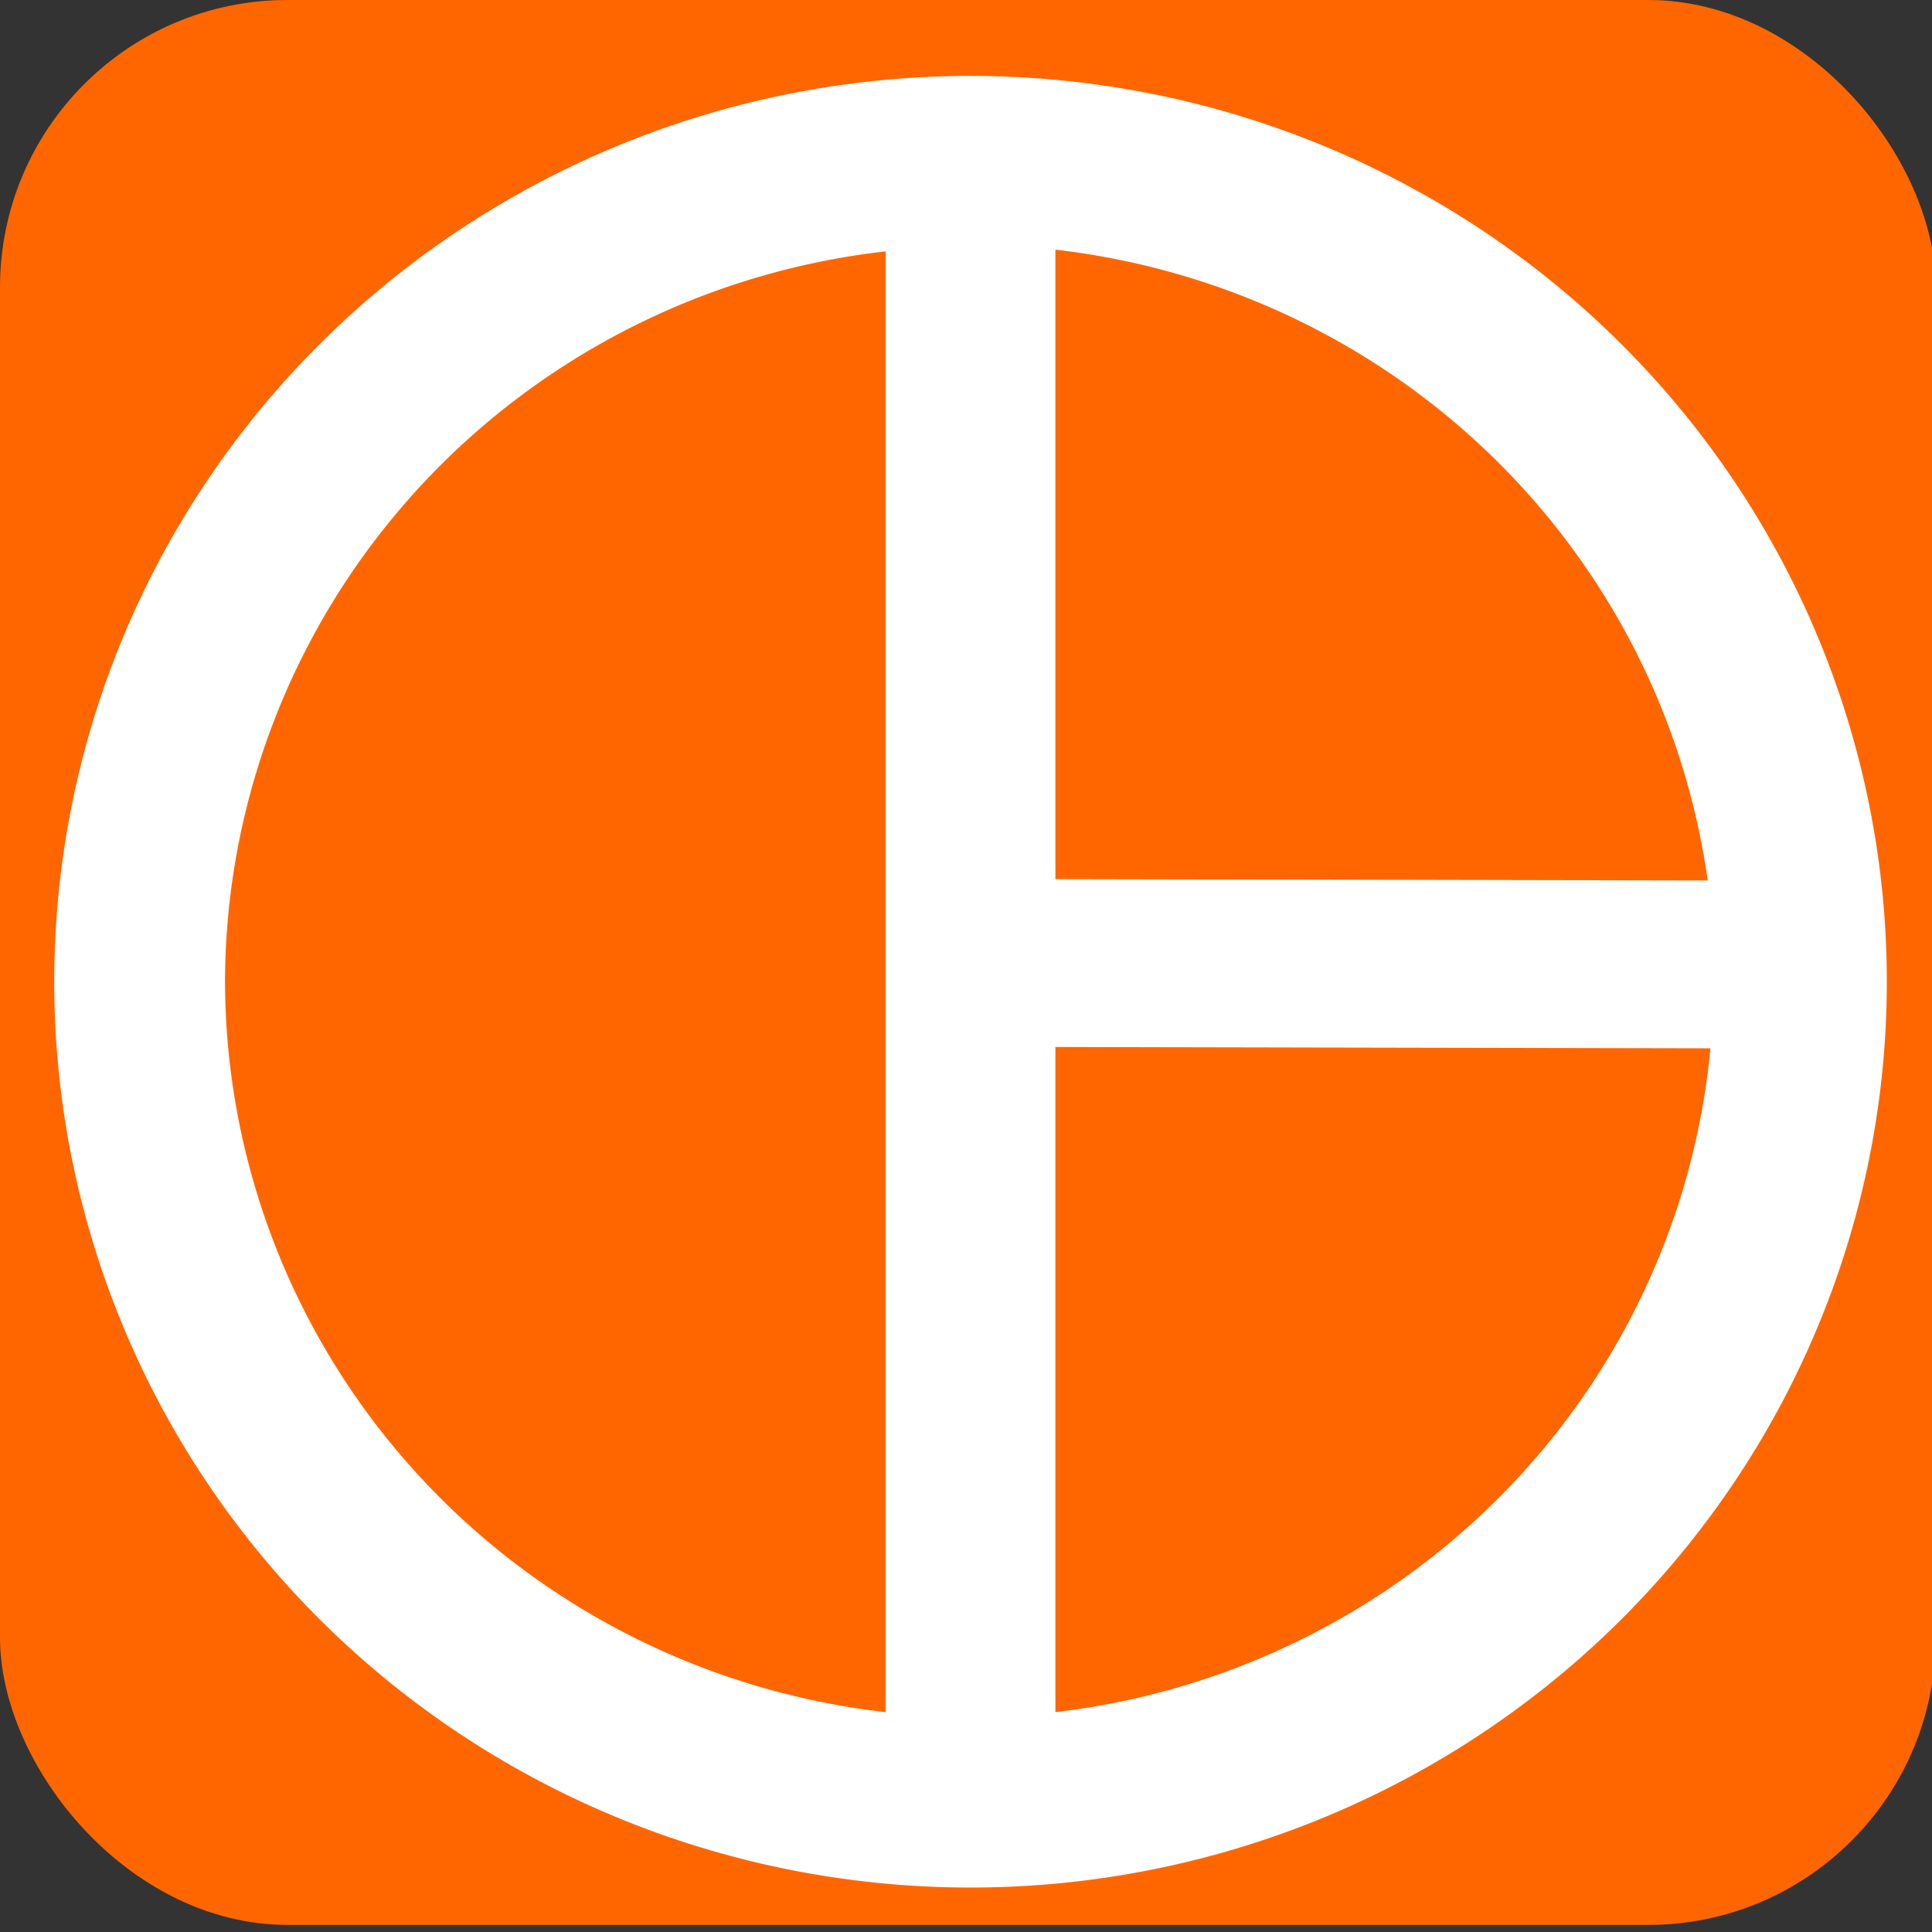 <?xml version="1.0" encoding="UTF-8" standalone="no"?>
<!-- Created with Inkscape (http://www.inkscape.org/) -->

<svg
   width="221.39mm"
   height="221.39mm"
   viewBox="0 0 221.39 221.39"
   version="1.1"
   id="svg5"
   inkscape:version="1.1.1 (3bf5ae0d25, 2021-09-20)"
   sodipodi:docname="logo_bov_ico.svg"
   xmlns:inkscape="http://www.inkscape.org/namespaces/inkscape"
   xmlns:sodipodi="http://sodipodi.sourceforge.net/DTD/sodipodi-0.dtd"
   xmlns="http://www.w3.org/2000/svg"
   xmlns:svg="http://www.w3.org/2000/svg">
  <rect x="0" y="0" width="221.39" height="221.39" fill="#333333" stroke="none"/>
  <sodipodi:namedview
     id="namedview7"
     pagecolor="#ffffff"
     bordercolor="#666666"
     borderopacity="1.0"
     inkscape:pageshadow="2"
     inkscape:pageopacity="0.0"
     inkscape:pagecheckerboard="0"
     inkscape:document-units="mm"
     showgrid="false"
     inkscape:zoom="0.42582772"
     inkscape:cx="663.41383"
     inkscape:cy="374.56462"
     inkscape:window-width="1024"
     inkscape:window-height="705"
     inkscape:window-x="-8"
     inkscape:window-y="-8"
     inkscape:window-maximized="1"
     inkscape:current-layer="layer1" />
  <defs
     id="defs2" />
  <g
     inkscape:label="Capa 1"
     inkscape:groupmode="layer"
     id="layer1">
    <rect
       style="fill:#ff6600;fill-rule:evenodd;stroke-width:0.265"
       id="rect1553"
       width="221.818"
       height="220.575"
       x="-8.2299296e-09"
       y="-8.4294435e-08"
       ry="32.931" />
    <path
       id="path858"
       style="font-variation-settings:normal;opacity:1;vector-effect:none;fill:#ffffff;fill-opacity:1;fill-rule:evenodd;stroke:none;stroke-width:4.165;stroke-linecap:butt;stroke-linejoin:miter;stroke-miterlimit:4;stroke-dasharray:none;stroke-dashoffset:0;stroke-opacity:1;-inkscape-stroke:none;stop-color:#000000;stop-opacity:1"
       d="M 111.213,8.699 A 105,103.799 0 0 0 6.213,112.498 105,103.799 0 0 0 111.213,216.296 105,103.799 0 0 0 216.213,112.498 105,103.799 0 0 0 111.213,8.699 Z m 9.729,19.91 a 85.428,84.451 0 0 1 74.745,72.284 l -74.745,-0.151 z m -19.459,0.195 V 196.191 A 85.428,84.451 0 0 1 25.785,112.498 85.428,84.451 0 0 1 101.484,28.804 Z m 19.459,91.173 75.055,0.151 a 85.428,84.451 0 0 1 -75.055,76.062 z" />
  </g>
</svg>
